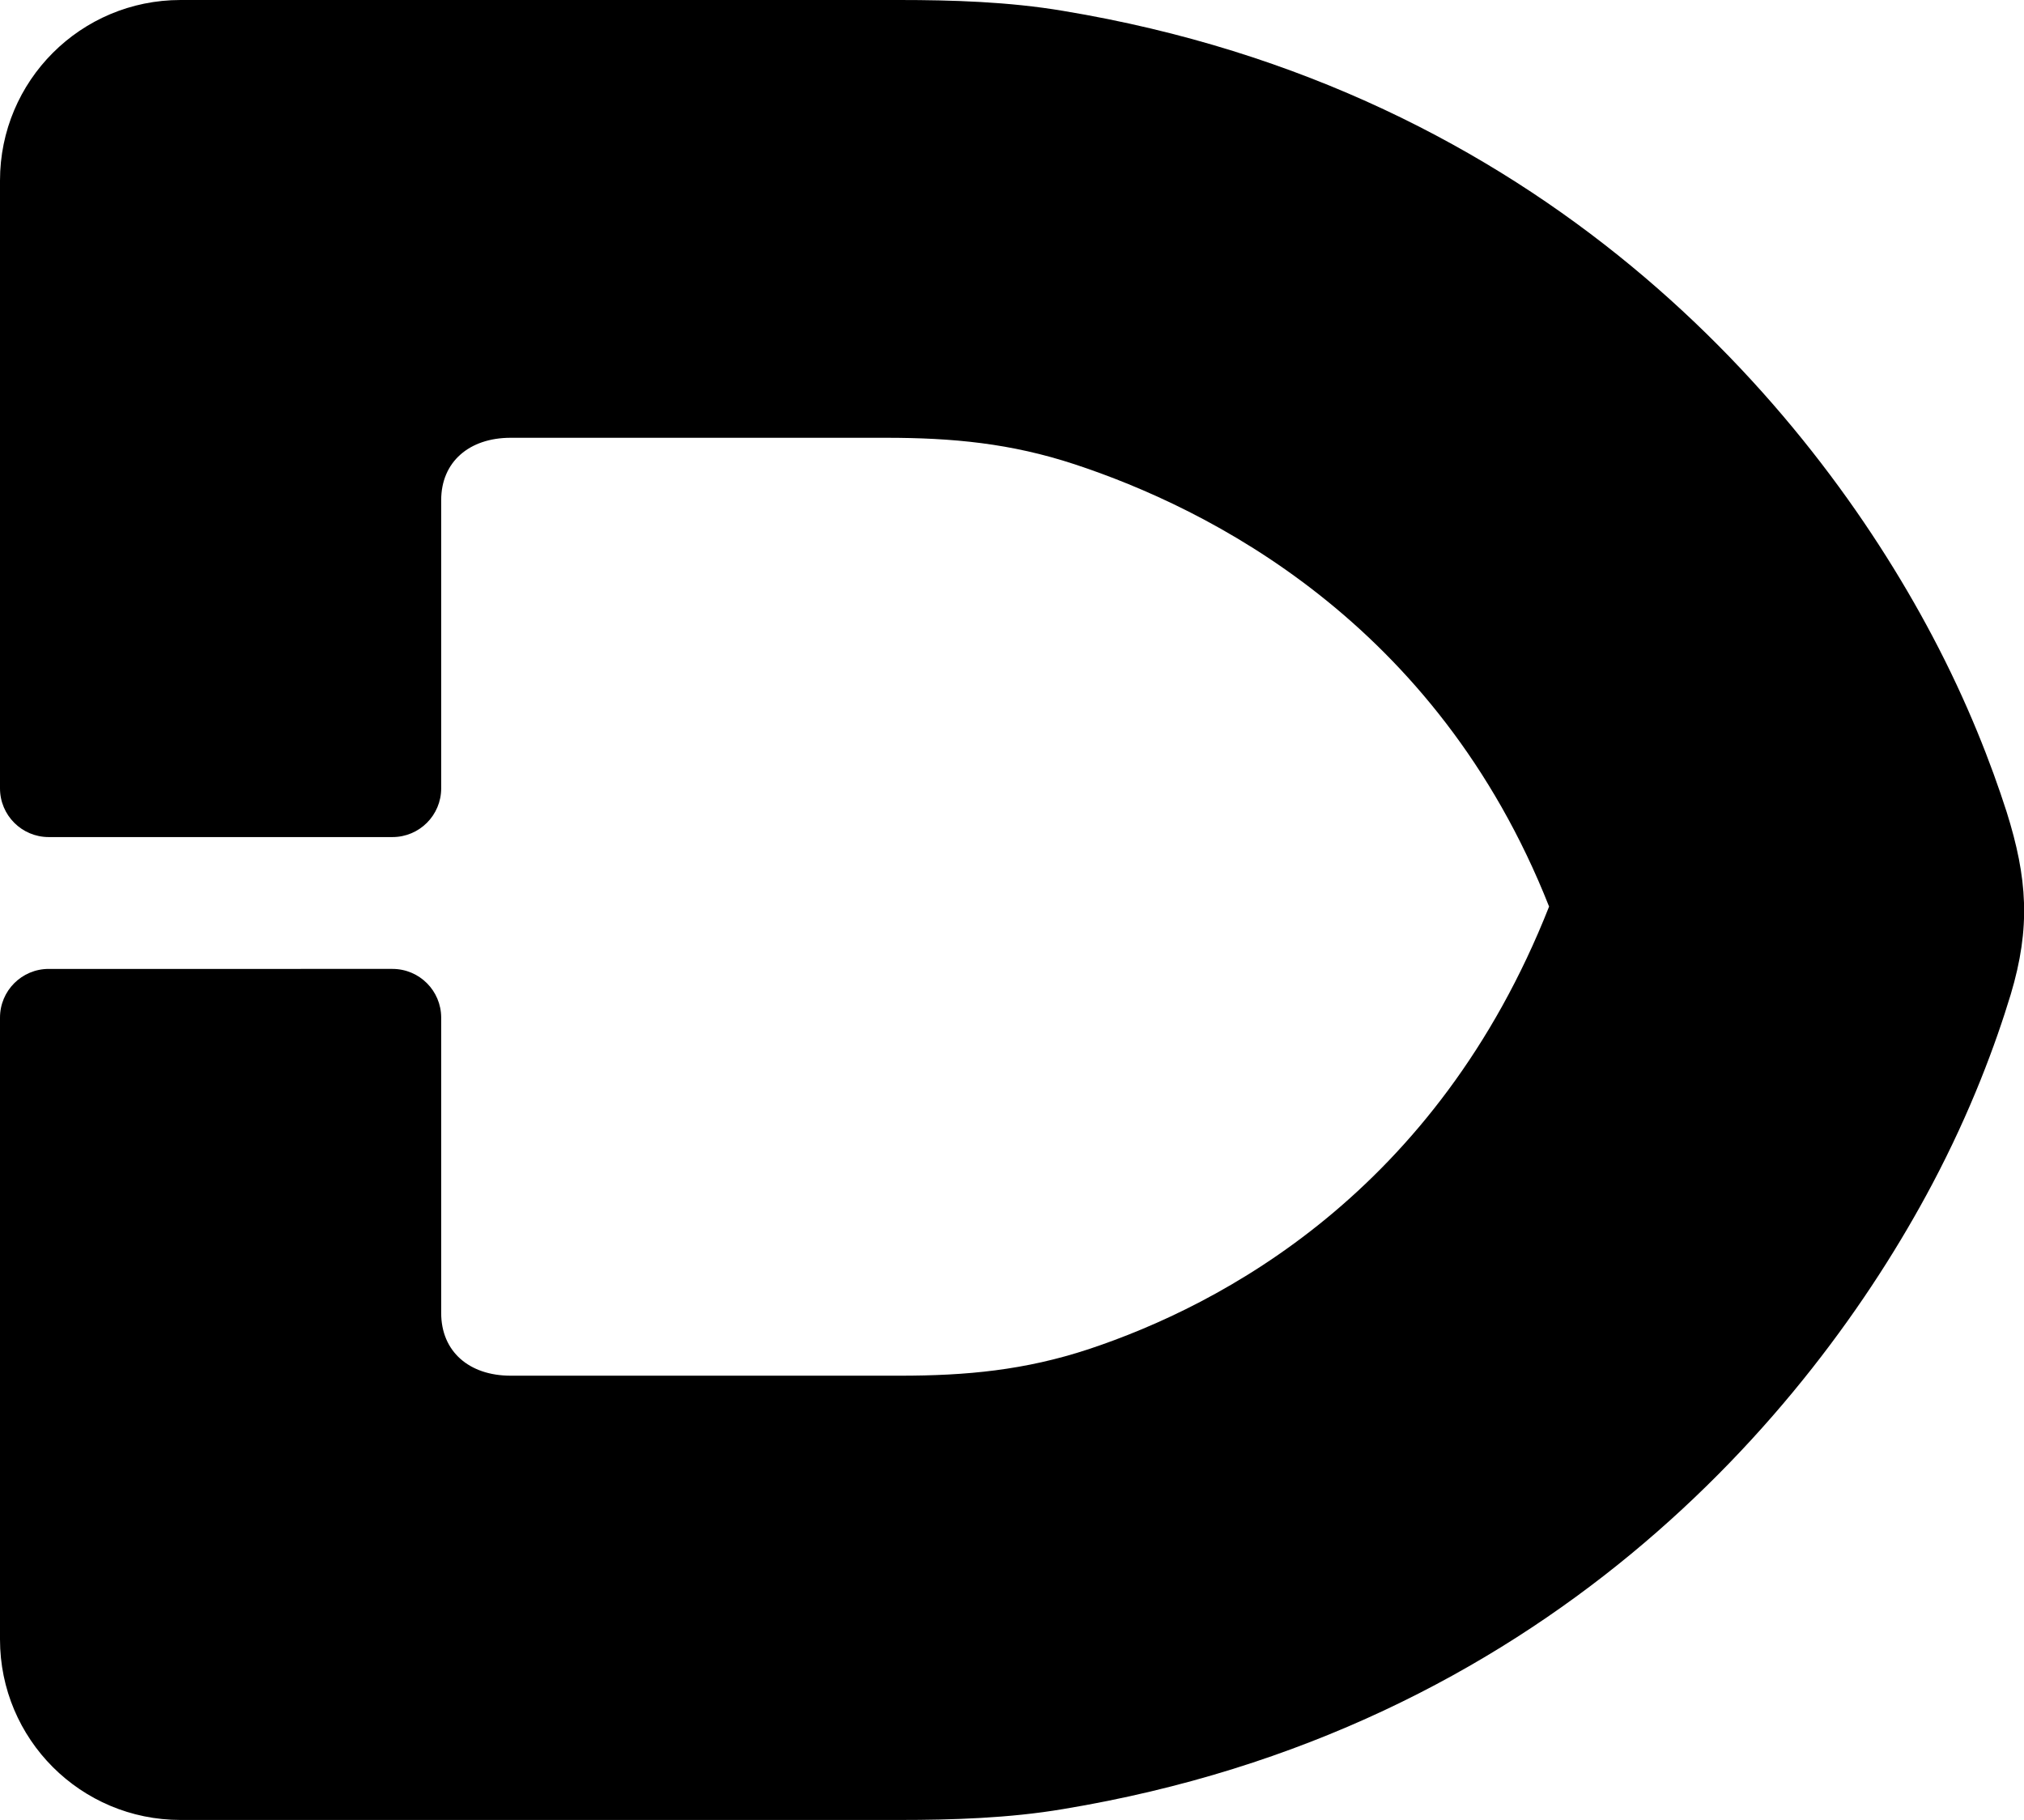 <svg xmlns="http://www.w3.org/2000/svg" width="594.1" viewBox="0 0 594.1 534.2" height="534.2" xml:space="preserve"><path d="M567.1 186.5c-36-68-114.4-160-255-183.3C296.2.5 279.3 0 264 0H53C23.7 0 0 23.7 0 53v178.4c0 7.9 6.4 14.3 14.3 14.3h100.9c7.9 0 14.3-6.4 14.3-14.3v-84.6c0-11.2 8.2-18.3 20.4-18.3H260c19.6 0 36.7 1.6 55.5 7.8 38.8 12.8 106.1 46 139.2 129.8-33.1 83.9-96.3 117-135.1 129.9-18.8 6.2-35.9 7.8-55.5 7.8H149.9c-12.2 0-20.4-7.1-20.4-18.4v-86.7c0-7.9-6.4-14.3-14.3-14.3H14.3c-7.9 0-14.3 6.4-14.3 14.3v182.5c0 29.3 23.7 53 53 53h211c15.3 0 32.2-.5 48.1-3.2 140.6-23.3 219-115.4 255-183.3 11.5-21.7 18.7-41.3 23.1-55.8 5.9-19.7 4.9-34.2-1.2-53.6-4.5-14-11.4-32-21.9-51.8z"></path></svg>